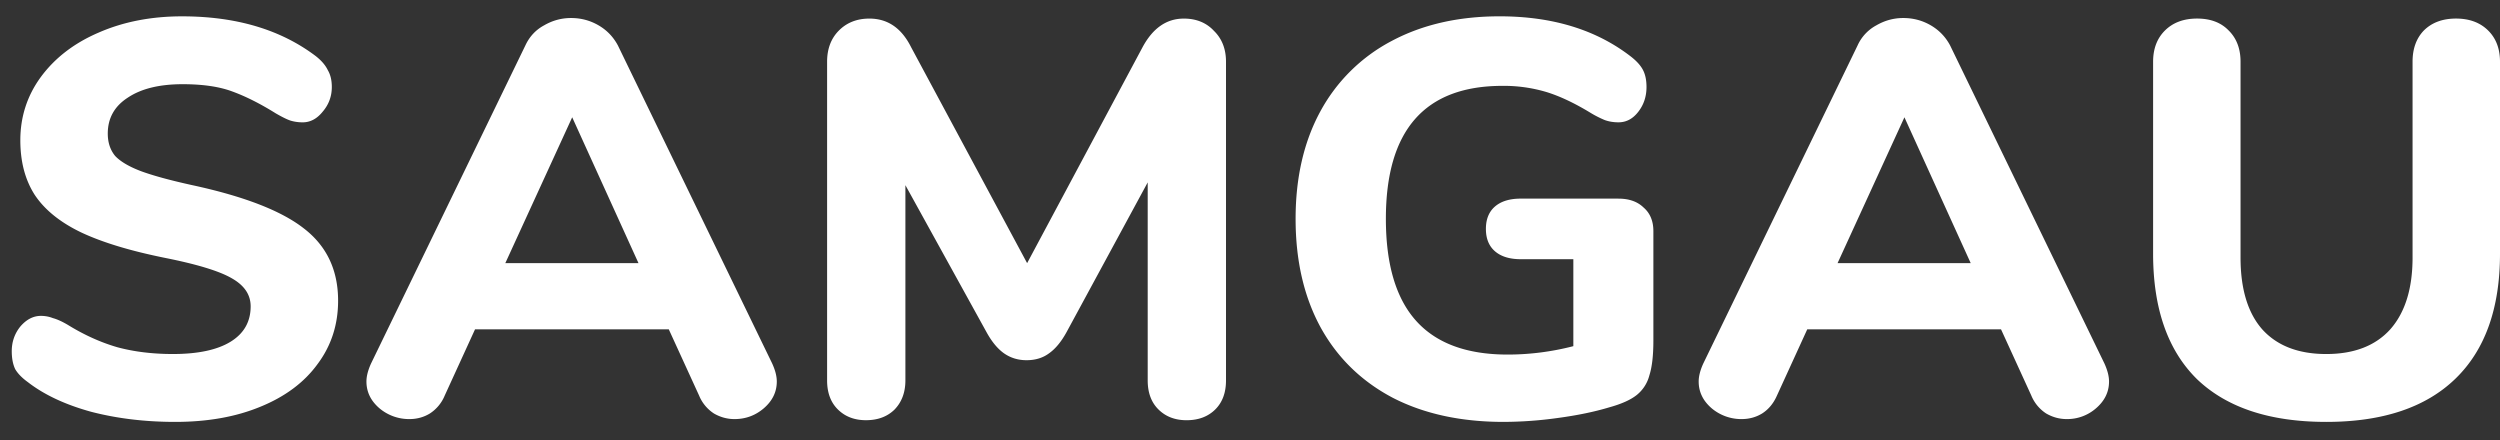 <svg width="125" height="22" fill="none" xmlns="http://www.w3.org/2000/svg"><rect width="100%" height="100%" fill="#333333" stroke="none"/><path d="M8.76 21.095c-1.504 0-2.904-.169-4.2-.505-1.295-.356-2.352-.851-3.172-1.487-.285-.206-.495-.42-.628-.645-.115-.243-.172-.542-.172-.897 0-.468.143-.88.429-1.235.305-.355.648-.532 1.029-.532.21 0 .41.037.6.112.21.056.457.168.743.336.819.505 1.648.88 2.486 1.122.838.225 1.762.337 2.772.337 1.257 0 2.219-.206 2.886-.617.667-.412 1-1 1-1.767 0-.58-.314-1.047-.943-1.402-.61-.356-1.705-.692-3.286-1.01-1.772-.355-3.191-.785-4.258-1.29-1.048-.505-1.82-1.132-2.315-1.88-.476-.747-.714-1.654-.714-2.72 0-1.178.343-2.235 1.029-3.17.704-.953 1.667-1.692 2.886-2.215C6.17 1.088 7.56.817 9.104.817c2.705 0 4.934.663 6.687 1.99.285.225.485.459.6.702.133.224.2.505.2.841 0 .468-.153.88-.457 1.235-.286.355-.62.532-1 .532-.21 0-.41-.028-.6-.084-.172-.056-.42-.177-.744-.364-.78-.487-1.505-.851-2.171-1.094-.648-.243-1.477-.365-2.487-.365-1.162 0-2.076.225-2.743.673-.667.43-1 1.029-1 1.795 0 .45.124.823.371 1.122.267.28.696.533 1.286.757.61.225 1.467.459 2.572.702 2.591.56 4.448 1.28 5.572 2.16 1.144.878 1.715 2.084 1.715 3.617 0 1.197-.343 2.254-1.029 3.17-.666.916-1.619 1.626-2.857 2.131-1.22.505-2.639.758-4.258.758zm29.851-2.917c.153.336.229.635.229.897 0 .524-.22.972-.657 1.346-.42.356-.905.533-1.458.533-.362 0-.705-.093-1.029-.28a1.955 1.955 0 01-.742-.898l-1.515-3.31h-9.687l-1.515 3.31a1.953 1.953 0 01-.743.898c-.305.187-.647.28-1.028.28a2.297 2.297 0 01-1.486-.533c-.439-.374-.658-.822-.658-1.346 0-.262.077-.56.229-.897l7.716-15.903c.209-.449.523-.785.942-1.01.42-.243.867-.364 1.343-.364.496 0 .953.121 1.372.364.42.243.743.58.972 1.01l7.715 15.903zm-13.345-5.02h6.659L28.61 5.864l-3.344 7.292zM59.185.929c.629 0 1.134.205 1.515.617.4.392.6.907.6 1.542V19.02c0 .617-.181 1.103-.543 1.459-.362.355-.838.532-1.429.532-.572 0-1.038-.177-1.4-.533-.362-.355-.543-.84-.543-1.458v-9.9l-4.058 7.488c-.267.486-.562.841-.886 1.066-.305.224-.676.336-1.114.336-.42 0-.79-.112-1.115-.336-.324-.225-.619-.58-.886-1.066L45.27 9.259v9.76c0 .598-.181 1.085-.543 1.459-.362.355-.838.532-1.429.532-.572 0-1.038-.177-1.4-.533-.362-.355-.543-.84-.543-1.458V3.089c0-.636.19-1.15.571-1.543.4-.412.915-.617 1.543-.617.915 0 1.61.476 2.086 1.43l5.801 10.798L57.128 2.36c.514-.954 1.2-1.43 2.057-1.43zm21.74 9.003c.534 0 .953.15 1.258.448.324.281.486.674.486 1.178v5.47c0 .748-.067 1.327-.2 1.739a1.85 1.85 0 01-.63.981c-.304.243-.761.449-1.37.617-.744.225-1.601.402-2.573.533a19.97 19.97 0 01-2.714.197c-2.134 0-3.982-.402-5.544-1.206-1.562-.823-2.762-1.992-3.6-3.506-.839-1.534-1.258-3.347-1.258-5.441 0-2.057.41-3.843 1.229-5.357A8.596 8.596 0 0169.58 2.05c1.543-.823 3.343-1.234 5.4-1.234 2.649 0 4.84.673 6.573 2.019.286.224.486.449.6.673.115.224.172.505.172.841 0 .487-.143.907-.429 1.263-.267.336-.59.504-.972.504-.247 0-.476-.037-.685-.112a5.293 5.293 0 01-.715-.364c-.8-.487-1.533-.832-2.2-1.038a7.438 7.438 0 00-2.2-.309c-3.887 0-5.83 2.216-5.83 6.647 0 2.282.505 3.983 1.515 5.105 1.01 1.122 2.533 1.683 4.572 1.683 1.105 0 2.2-.14 3.286-.42V12.96h-2.629c-.552 0-.981-.131-1.286-.393-.305-.262-.457-.636-.457-1.122 0-.486.152-.86.457-1.122.305-.261.734-.392 1.286-.392h4.886zm24.298 8.246c.152.336.229.635.229.897 0 .524-.22.972-.658 1.346a2.186 2.186 0 01-1.457.533c-.362 0-.705-.093-1.029-.28a1.958 1.958 0 01-.743-.898l-1.514-3.31h-9.688l-1.514 3.31c-.172.393-.42.692-.743.898-.305.187-.648.28-1.029.28a2.297 2.297 0 01-1.486-.533c-.438-.374-.657-.822-.657-1.346 0-.262.076-.56.229-.897l7.715-15.903a2.14 2.14 0 01.943-1.01c.42-.243.867-.364 1.343-.364.495 0 .953.121 1.372.364.419.243.743.58.971 1.01l7.716 15.903zm-13.345-5.02h6.658l-3.315-7.293-3.343 7.292zm24.435 7.937c-2.82 0-4.972-.711-6.458-2.132-1.467-1.44-2.2-3.534-2.2-6.283V3.088c0-.654.2-1.178.6-1.57.4-.393.933-.59 1.6-.59s1.191.197 1.572.59c.4.392.6.916.6 1.57v9.789c0 1.57.362 2.767 1.085 3.59.743.822 1.81 1.234 3.201 1.234s2.457-.412 3.2-1.234c.743-.842 1.115-2.038 1.115-3.59V3.088c0-.654.19-1.178.571-1.57.4-.393.934-.59 1.601-.59.666 0 1.2.197 1.6.59.4.392.6.916.6 1.57v9.592c0 2.73-.743 4.815-2.229 6.255-1.486 1.44-3.639 2.16-6.458 2.16z" fill="#fff"/></svg>